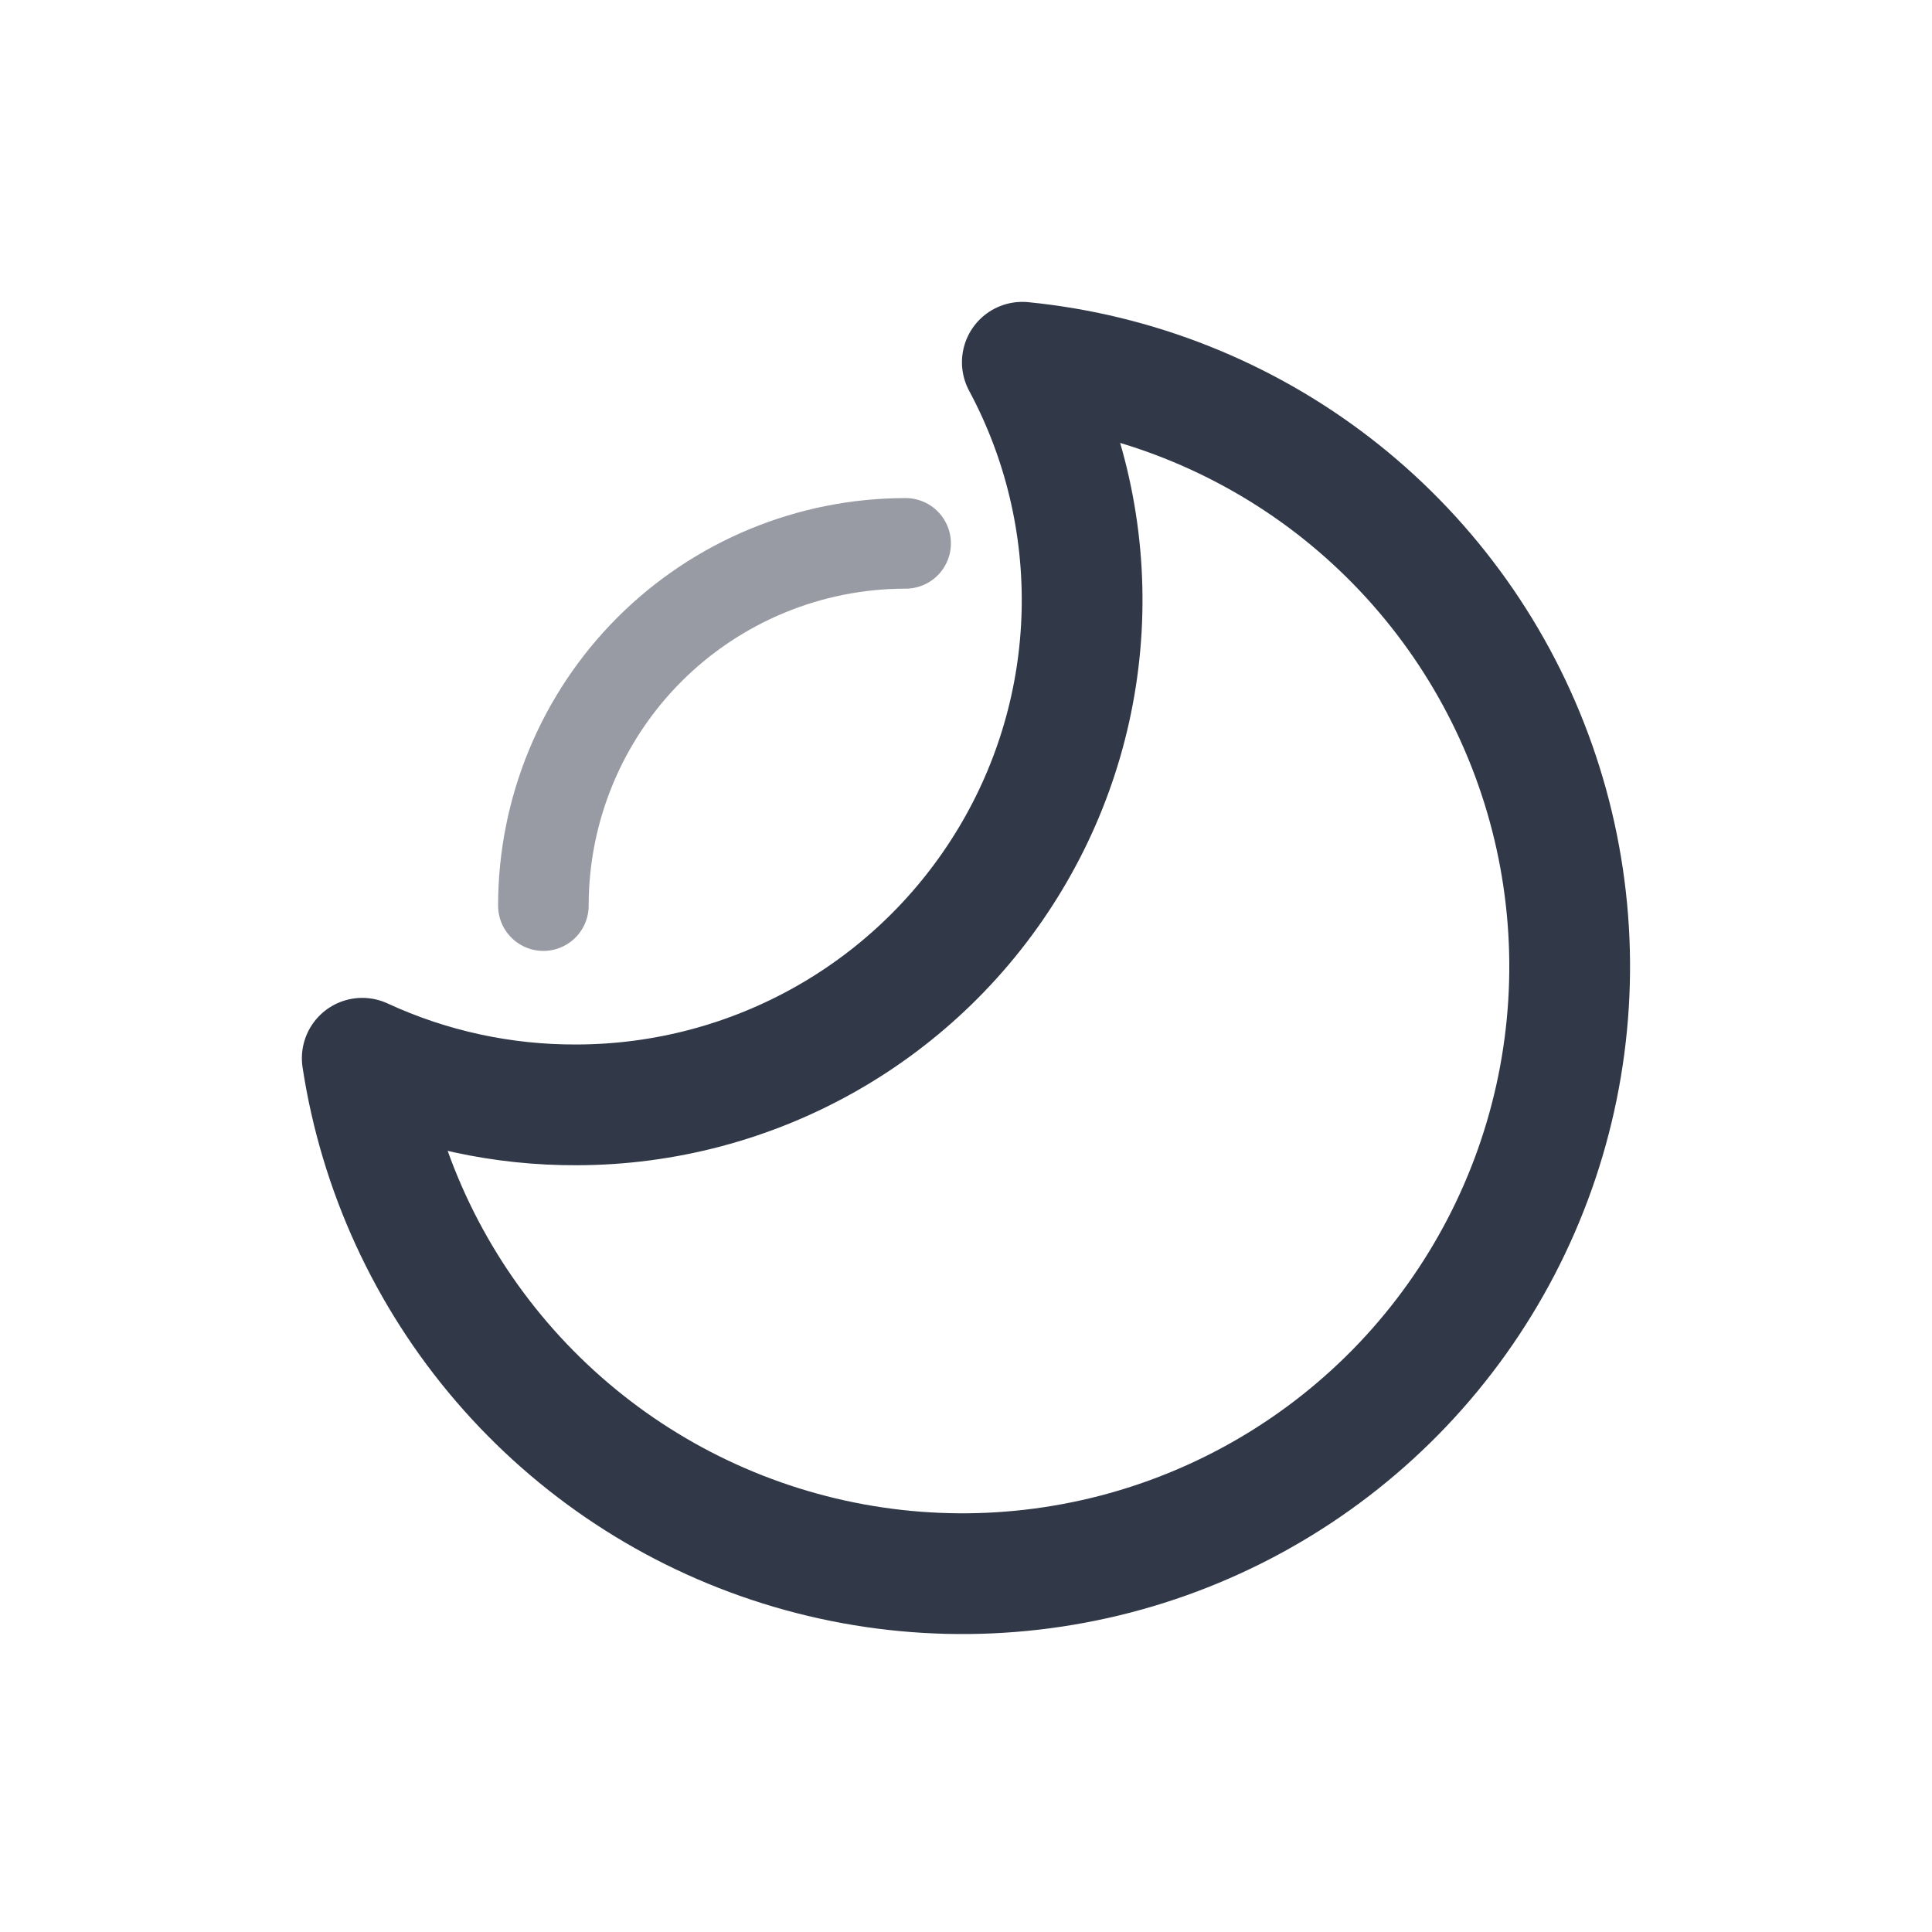 <svg width="32" height="32" viewBox="0 0 32 32" fill="none" xmlns="http://www.w3.org/2000/svg">
<path d="M15 9C13.409 9 11.883 9.632 10.757 10.757C9.632 11.883 9 13.409 9 15" stroke="#333948" stroke-opacity="0.5" stroke-width="1.5" stroke-linecap="round" stroke-linejoin="round"/>
<path d="M16.933 6C17.616 7.271 17.956 8.698 17.921 10.141C17.886 11.584 17.477 12.992 16.733 14.229C15.989 15.469 14.937 16.495 13.679 17.208C12.421 17.921 11.001 18.297 9.555 18.3C8.328 18.306 7.114 18.043 6 17.528C6.284 19.388 7.085 21.131 8.311 22.559C9.537 23.987 11.139 25.043 12.935 25.605C14.731 26.168 16.648 26.215 18.47 25.742C20.291 25.269 21.944 24.294 23.239 22.929C24.534 21.563 25.42 19.862 25.796 18.018C26.172 16.174 26.023 14.261 25.366 12.498C24.709 10.734 23.57 9.19 22.08 8.041C20.589 6.893 18.806 6.186 16.933 6Z" stroke="#313949" stroke-width="2" stroke-linecap="round" stroke-linejoin="round"/>
</svg>
